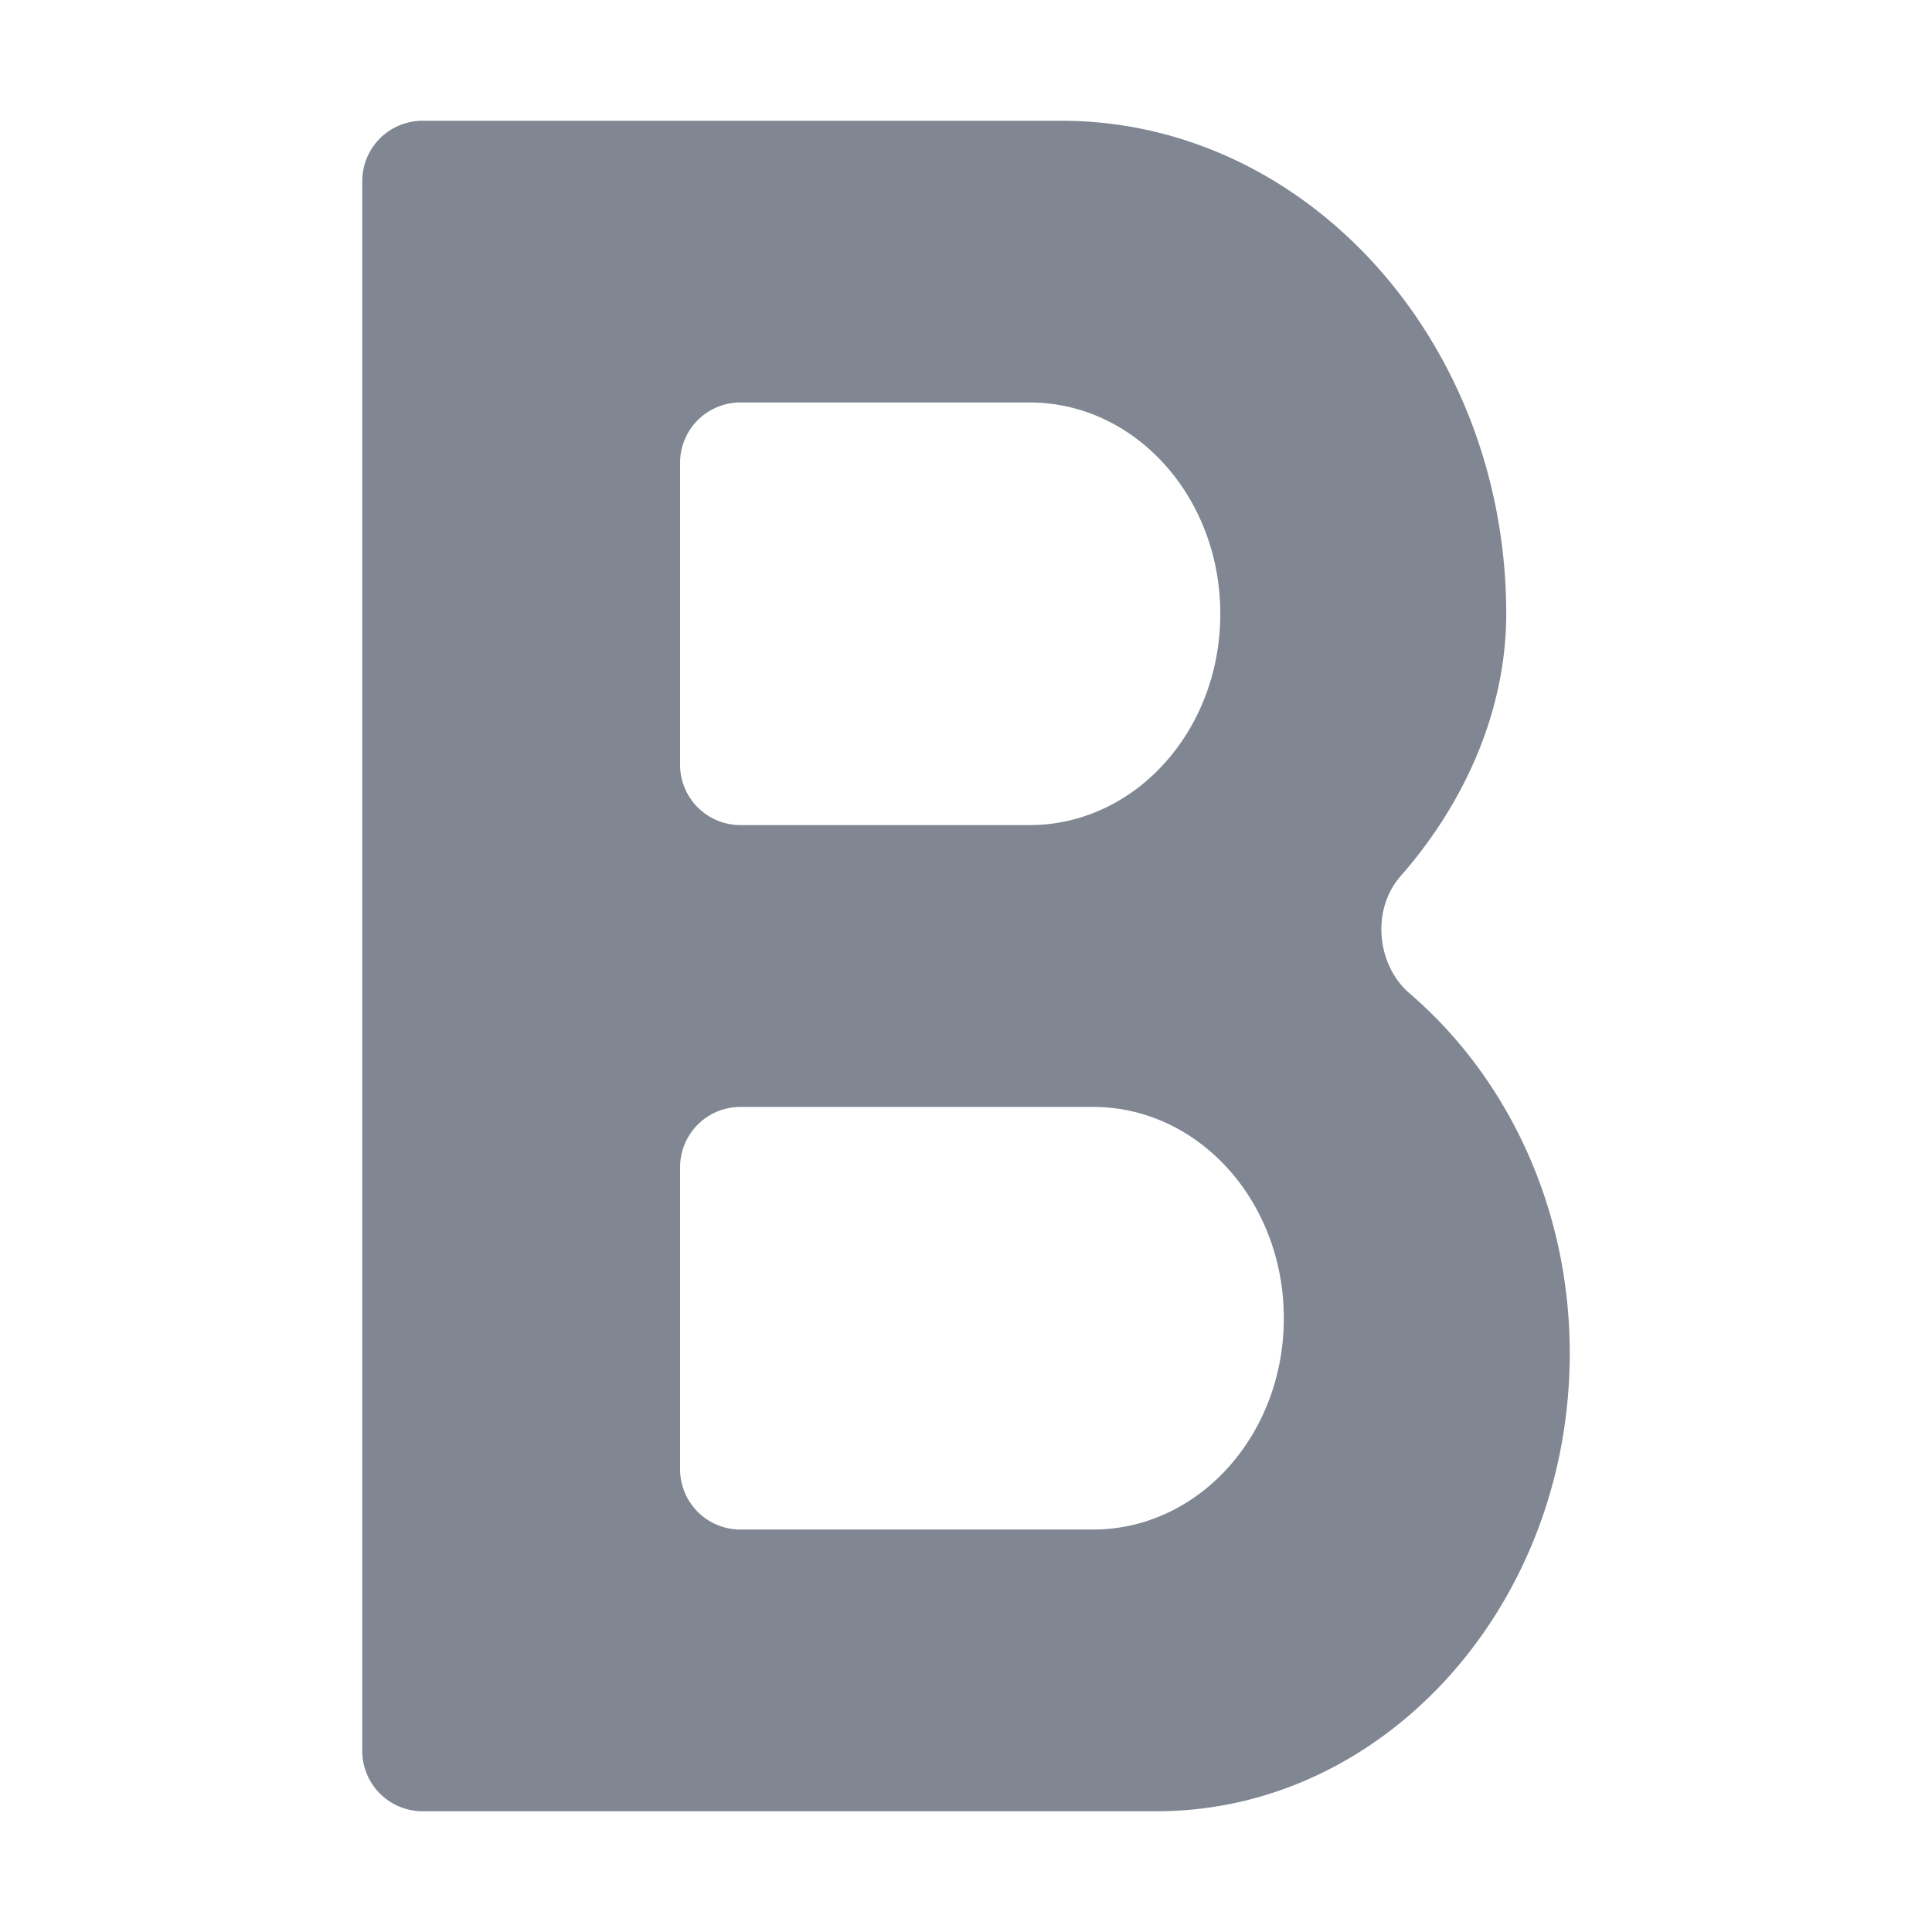 <svg xmlns="http://www.w3.org/2000/svg" width="16" height="16" fill="none" viewBox="0 0 16 16">
    <path fill="#808792" d="M11.674 8.227c-.276-.237-.316-.696-.076-.97.545-.62.876-1.39.876-2.174C12.474 2.832 10.82 1 8.789 1H3.5a.5.5 0 0 0-.5.5v13a.5.5 0 0 0 .5.5h6.079C11.463 15 13 13.297 13 11.208c0-1.216-.522-2.29-1.326-2.981zM5.632 3.833a.5.5 0 0 1 .5-.5h2.394c.874 0 1.58.782 1.58 1.75 0 .969-.706 1.75-1.58 1.75H6.132a.5.5 0 0 1-.5-.5v-2.5zm3.42 8.834h-2.92a.5.5 0 0 1-.5-.5v-2.5a.5.5 0 0 1 .5-.5h2.92c.874 0 1.58.781 1.58 1.75 0 .968-.706 1.75-1.58 1.75z"/>
</svg>
